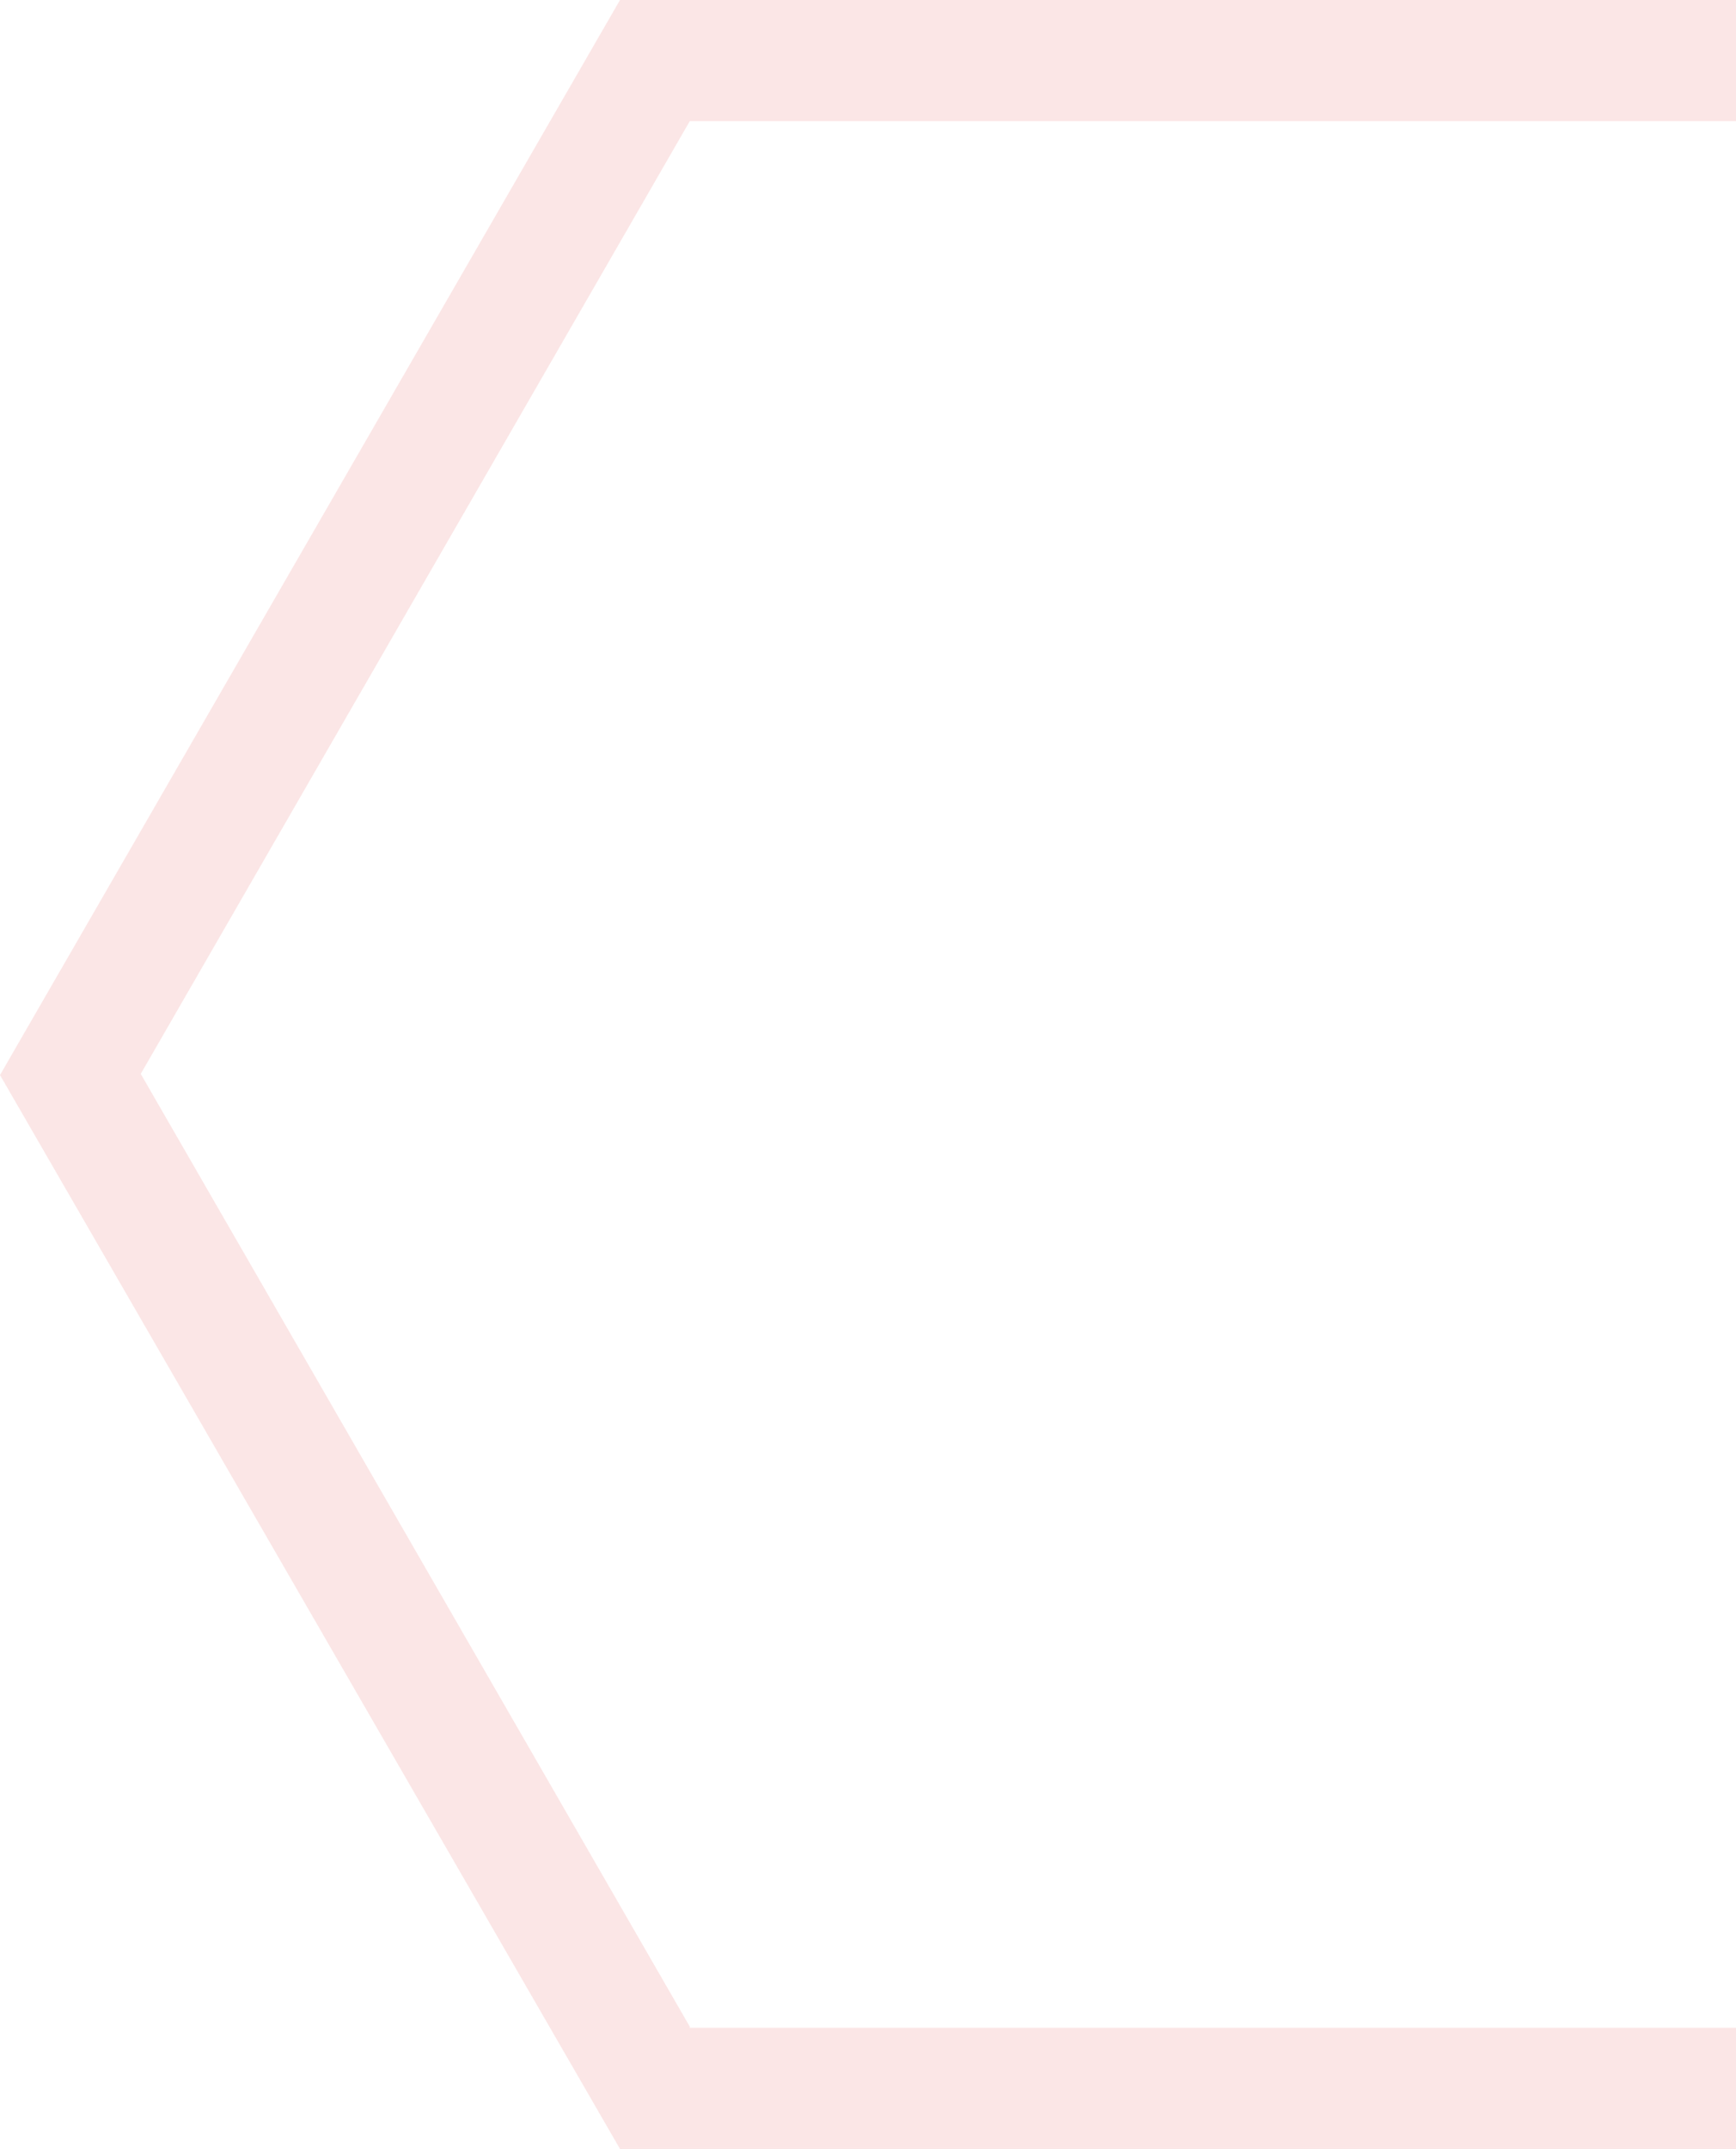 <svg width="409" height="506" viewBox="0 0 409 506" fill="none" xmlns="http://www.w3.org/2000/svg">
<path d="M437.931 506H146.069L0 253.137L146.069 0L437.931 0L584 252.863L437.931 505.726V506ZM162.511 477.477H421.488L550.84 253.137L421.488 28.523L162.511 28.523L33.16 252.863L162.511 477.203V477.477Z" fill="#DA0000" fill-opacity="0.1"/>
</svg>
